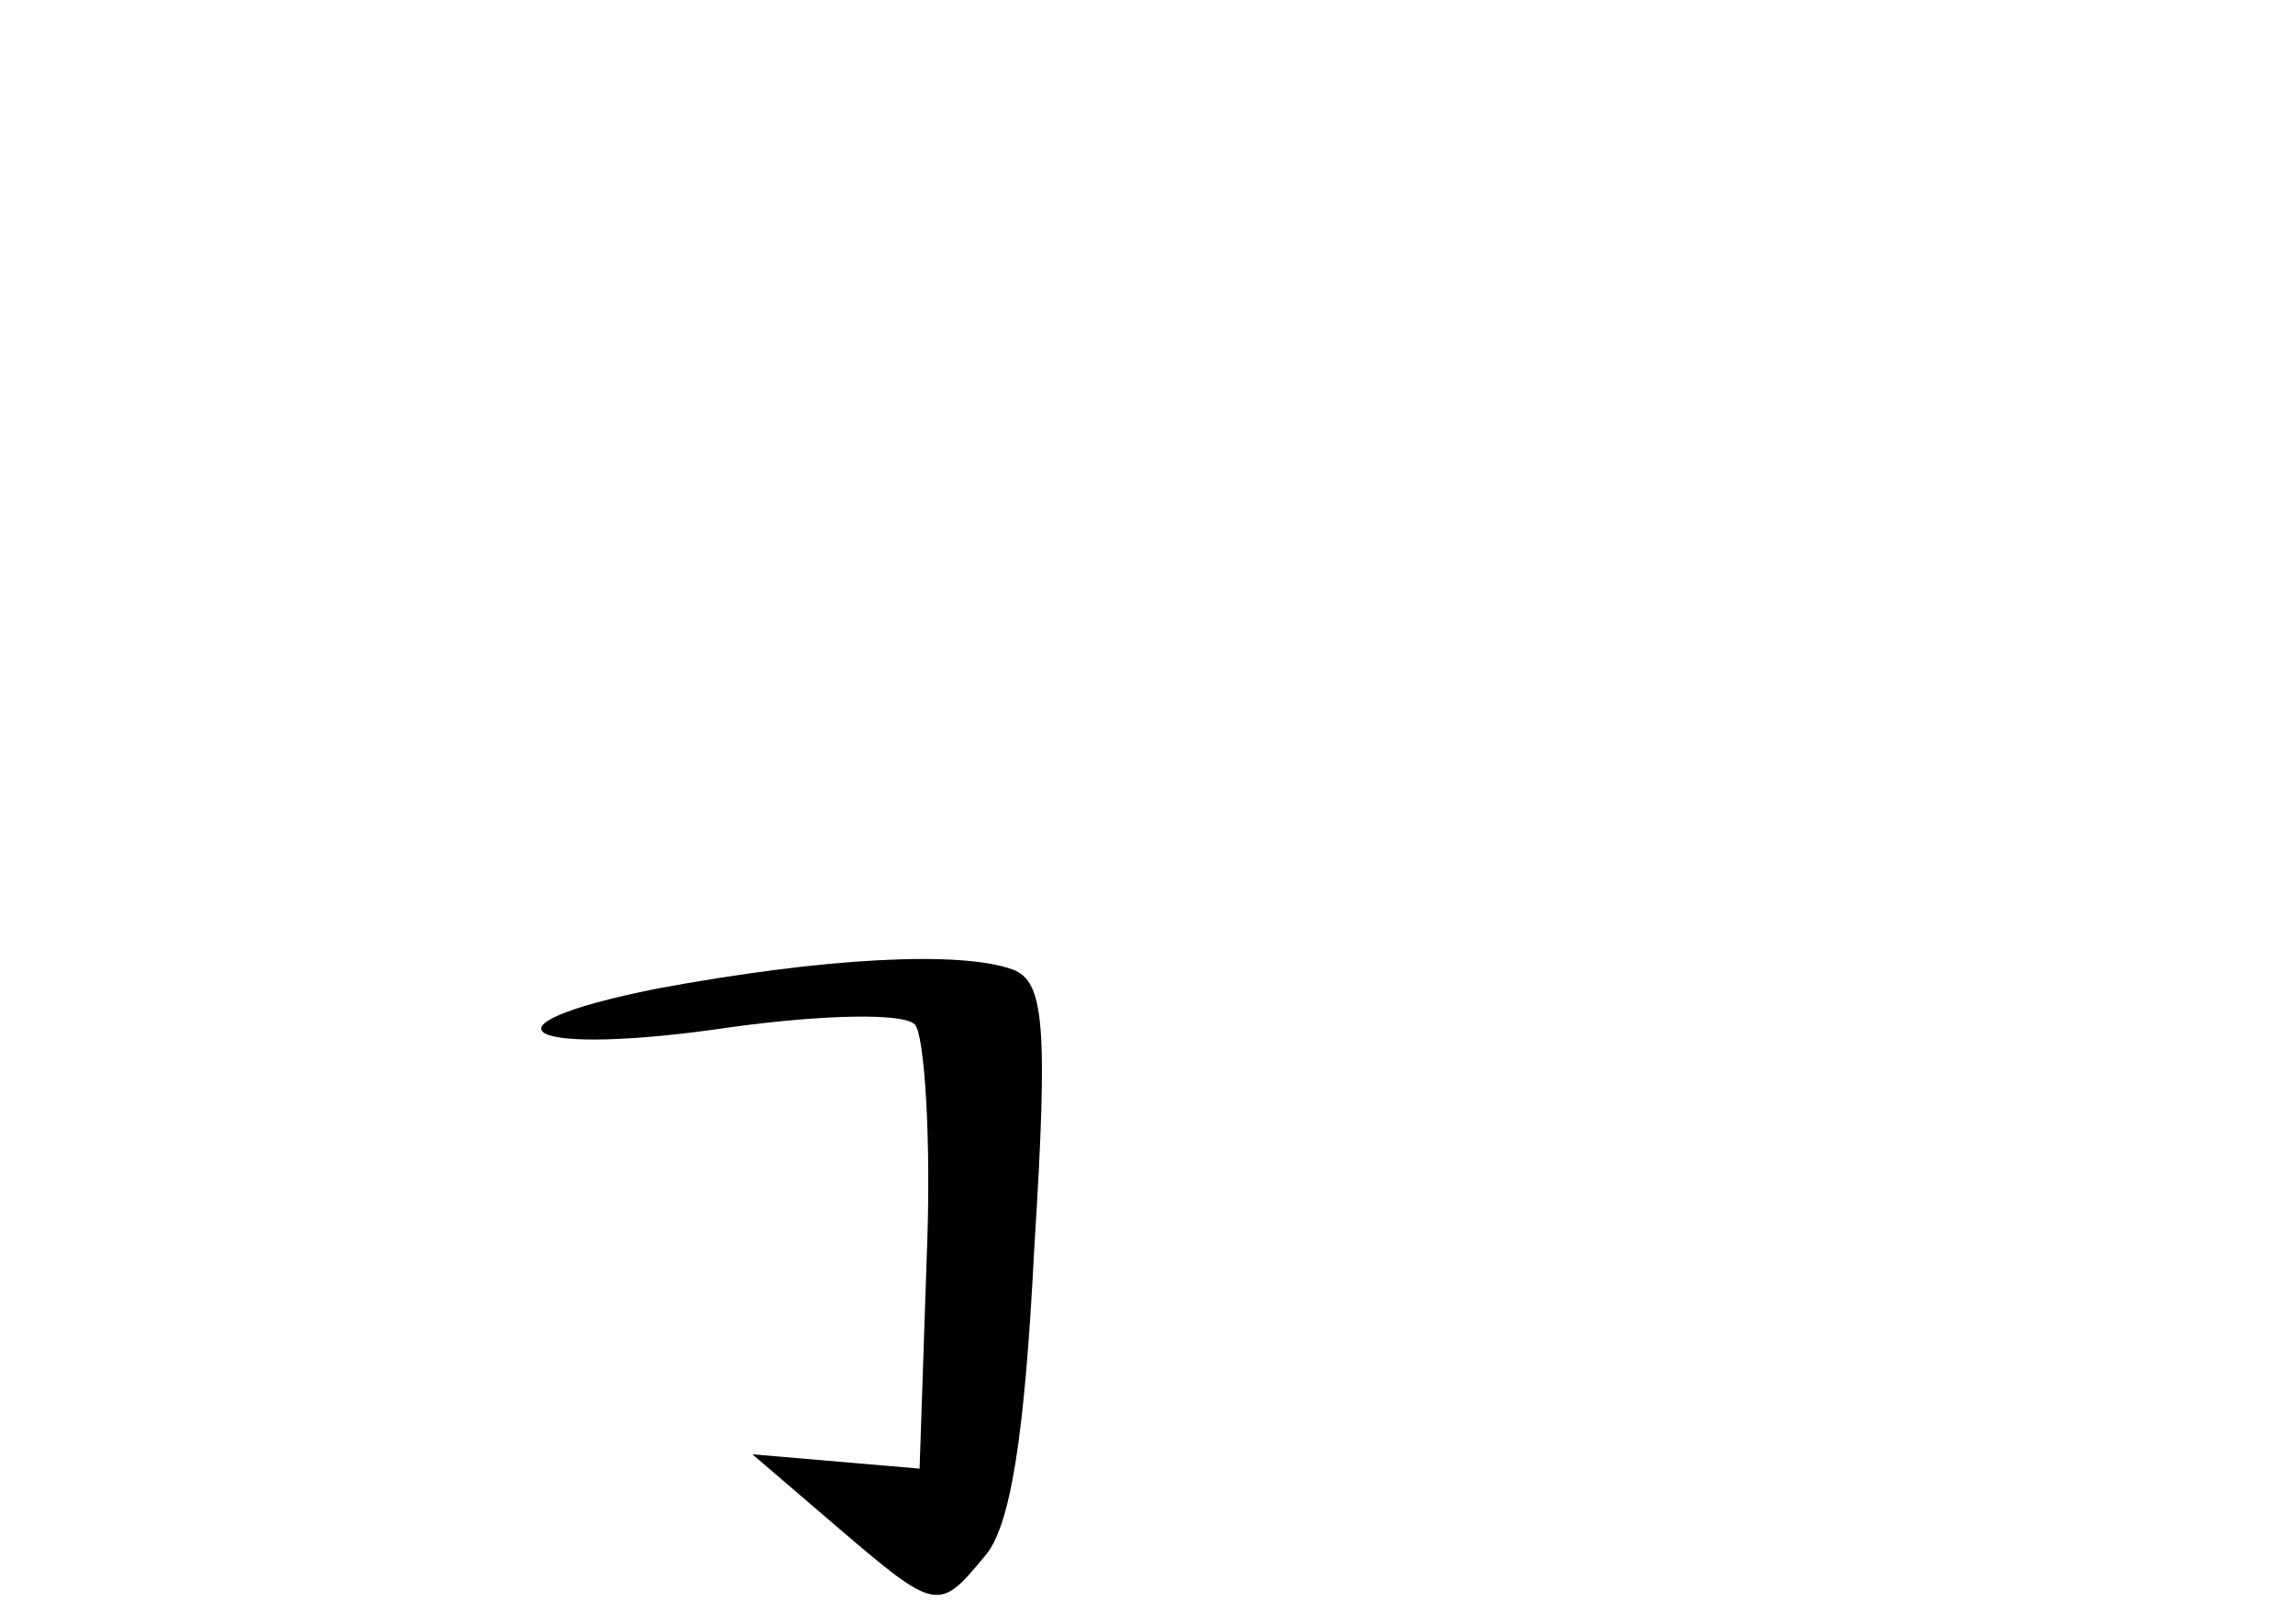 <?xml version="1.0" standalone="no"?>
<!DOCTYPE svg PUBLIC "-//W3C//DTD SVG 20010904//EN"
 "http://www.w3.org/TR/2001/REC-SVG-20010904/DTD/svg10.dtd">
<svg version="1.0" xmlns="http://www.w3.org/2000/svg"
 width="96pt" height="68pt" viewBox="0 0 96 68"
 preserveAspectRatio="xMidYMid meet">
<g transform="translate(0,68) scale(0.1,-0.1)"
fill="#000000" stroke="none">
<path d="M275 266 c-80 -16 -55 -29 32 -16 37 5 71 6 76 1 4 -4 7 -48 5 -97
l-3 -89 -35 3 -35 3 35 -30 c42 -36 43 -36 62 -13 11 12 17 50 21 129 6 95 4
112 -9 117 -22 8 -79 5 -149 -8z"/>
</g>
</svg>
